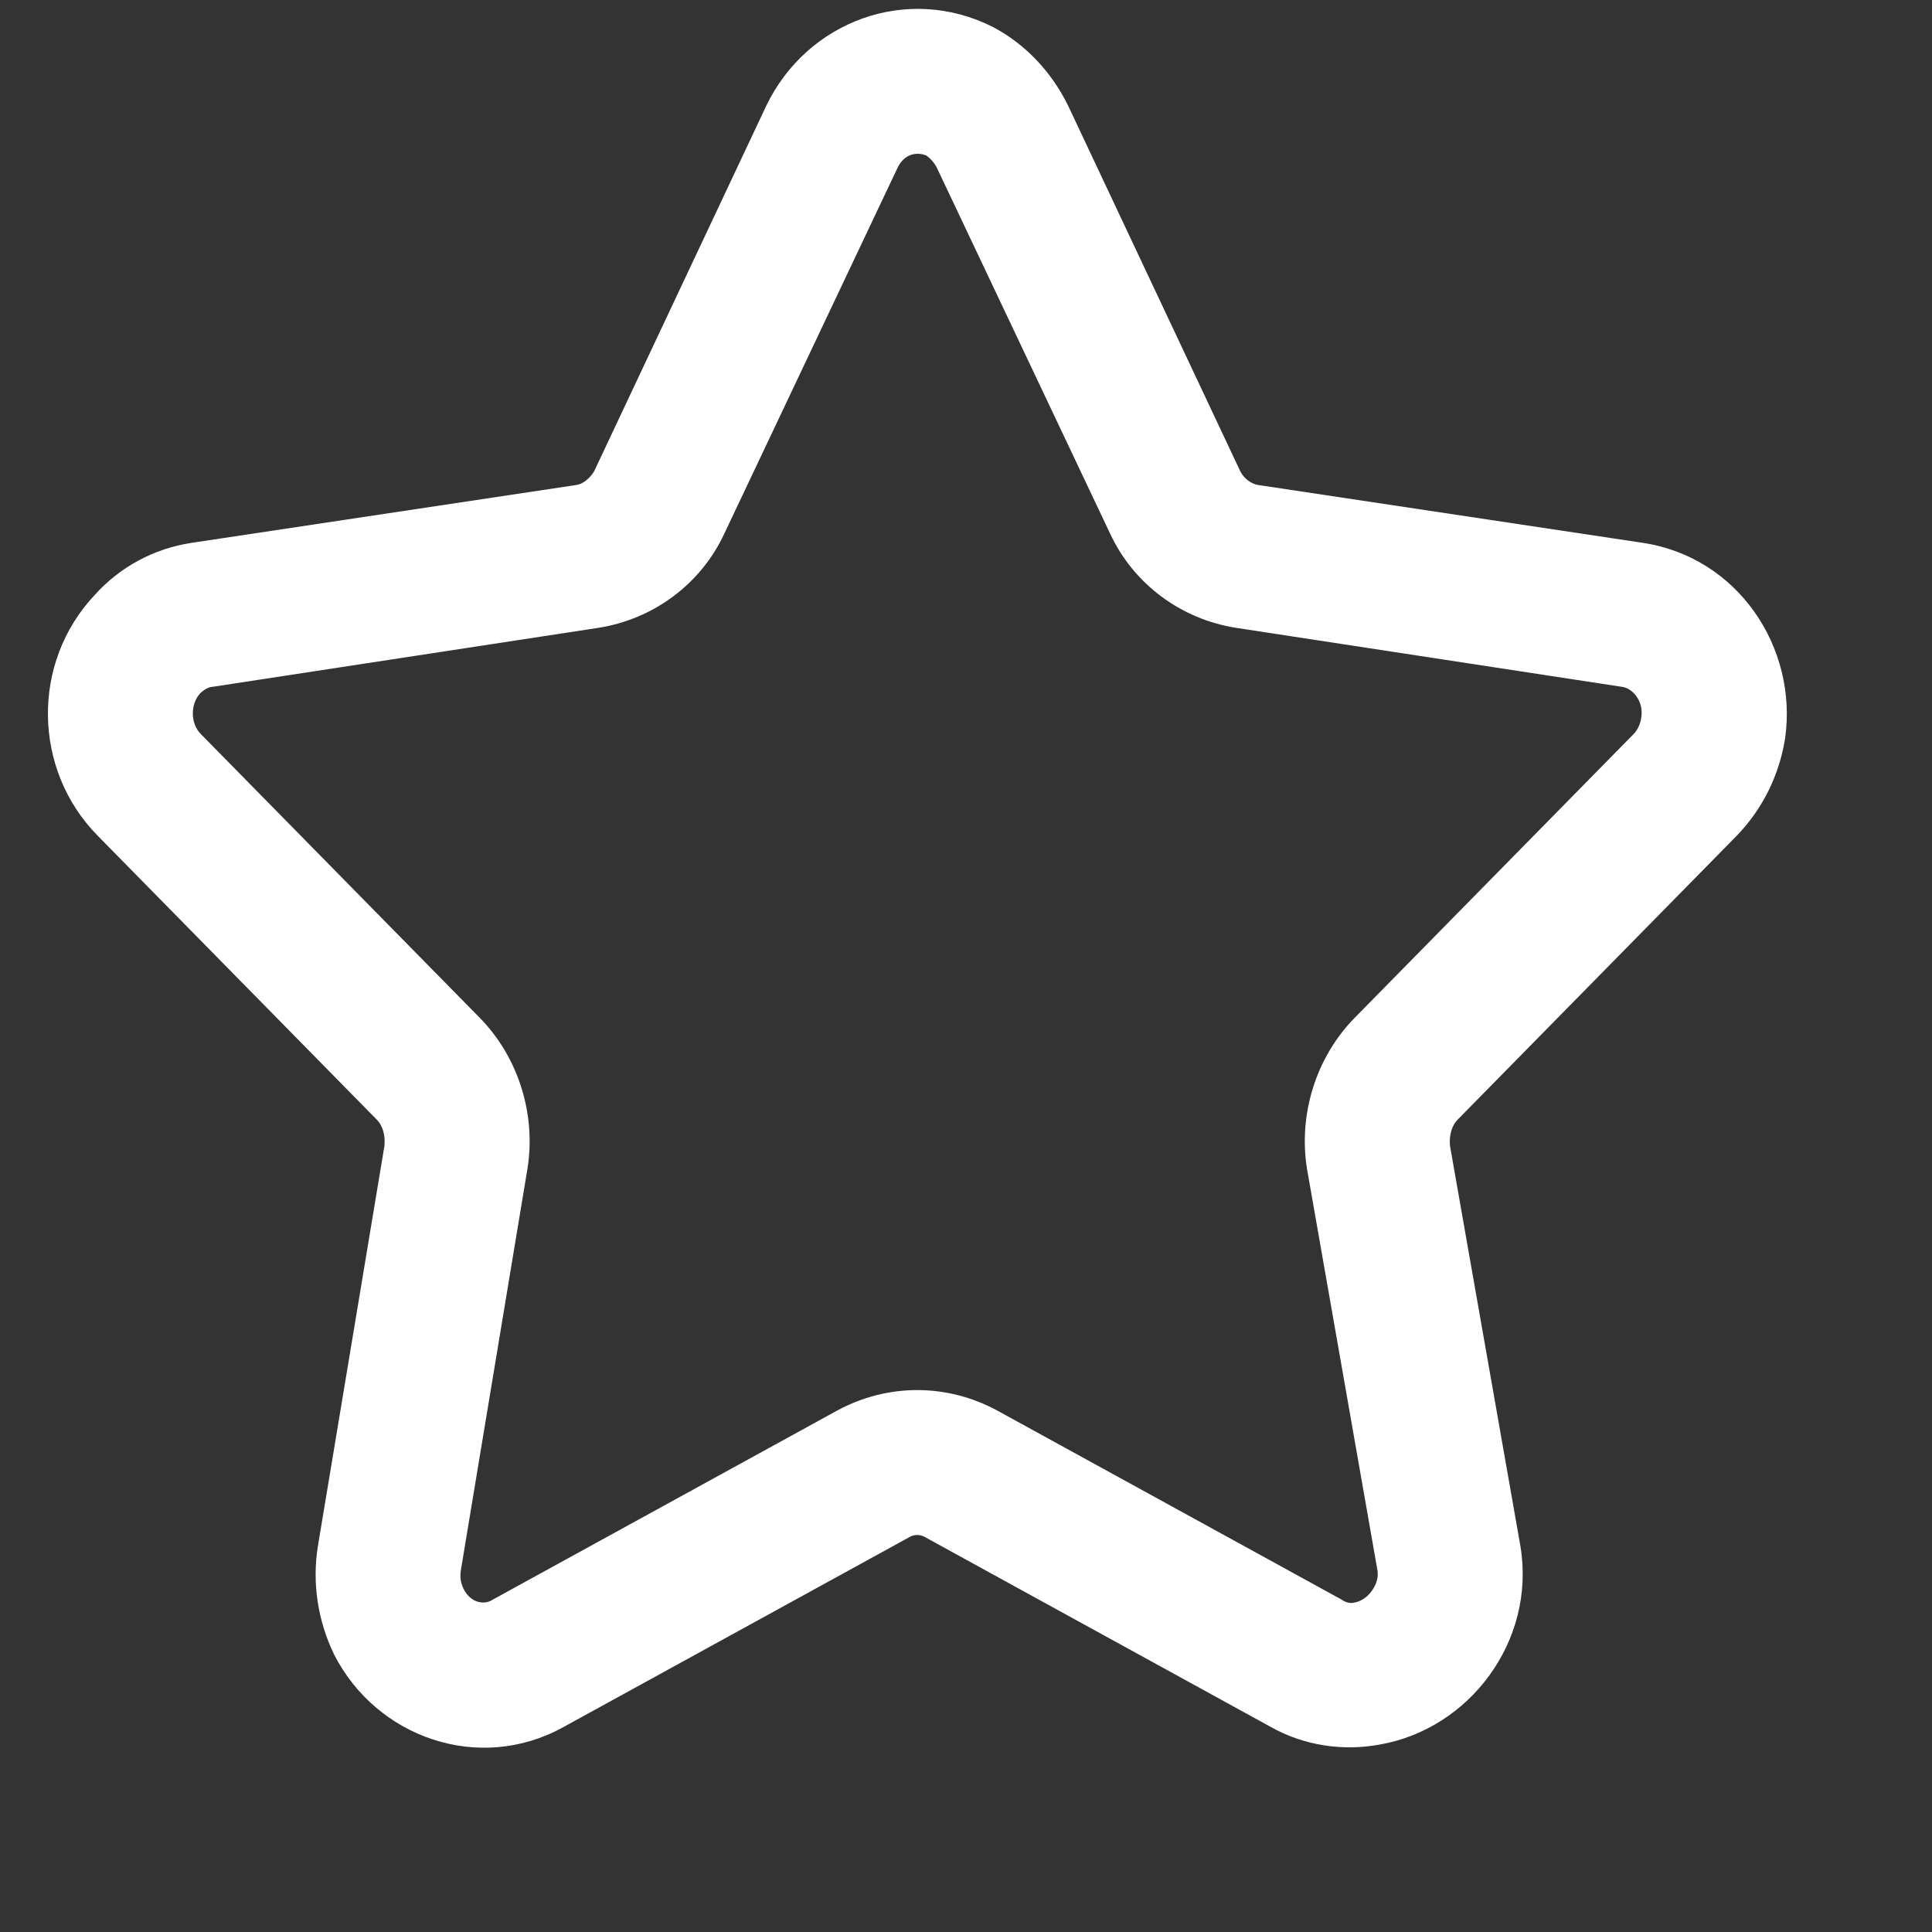 <svg width="20" height="20" viewBox="0 0 20 20" fill="none" xmlns="http://www.w3.org/2000/svg" xmlns:xlink="http://www.w3.org/1999/xlink">
	<rect x="0" y="0" width="20" height="20" fill="#333333" stroke="none"/>
	<desc>
			Created with Pixso.
	</desc>
	<defs>
		<clipPath id="clip9_567">
			<rect id="star" width="20" height="20" transform="translate(-0.5 -0.904)" fill="white" fill-opacity="0"/>
		</clipPath>
	</defs>
	<g clip-path="url(#clip9_567)">
		<path id="Icon" d="M9.59 1.61C9.49 1.57 9.36 1.59 9.29 1.74L7.5 5.52C7.26 6.04 6.77 6.41 6.19 6.5L2.2 7.11C2.16 7.11 2.11 7.14 2.07 7.18C1.97 7.29 1.97 7.49 2.08 7.6L4.97 10.54C5.37 10.95 5.55 11.54 5.46 12.1L4.77 16.26C4.76 16.33 4.77 16.39 4.8 16.45C4.87 16.59 5.01 16.62 5.1 16.56L8.67 14.6C9.19 14.32 9.8 14.32 10.32 14.6L13.89 16.56C13.93 16.59 13.98 16.6 14.02 16.59C14.08 16.58 14.15 16.54 14.2 16.47C14.25 16.4 14.27 16.33 14.26 16.26L13.53 12.1C13.44 11.54 13.62 10.95 14.02 10.54L16.91 7.6C16.95 7.56 16.98 7.5 16.99 7.43C17.02 7.25 16.89 7.12 16.79 7.11L12.8 6.5C12.22 6.41 11.73 6.04 11.49 5.52L9.7 1.74C9.67 1.68 9.63 1.64 9.59 1.61ZM7.93 1.1C8.35 0.22 9.39 -0.17 10.28 0.28C10.62 0.46 10.89 0.75 11.06 1.1L12.84 4.88C12.88 4.96 12.96 5.01 13.02 5.02L17.01 5.62C17.99 5.77 18.61 6.7 18.48 7.64C18.42 8.02 18.25 8.37 17.98 8.65L15.09 11.59C15.03 11.65 15 11.75 15.01 11.86L15.74 16.01C15.9 16.99 15.21 17.9 14.28 18.06C13.9 18.13 13.5 18.07 13.16 17.88L9.59 15.92C9.53 15.88 9.46 15.88 9.4 15.92L5.83 17.88C4.96 18.36 3.9 17.99 3.46 17.13C3.29 16.78 3.23 16.39 3.29 16.01L3.98 11.86C3.99 11.75 3.96 11.65 3.9 11.59L1.01 8.65C0.34 7.97 0.32 6.86 0.98 6.16C1.24 5.87 1.59 5.68 1.98 5.62L5.97 5.02C6.03 5.01 6.1 4.96 6.15 4.88L7.93 1.1Z" fill="#FFFFFF" fill-opacity="1" fill-rule="evenodd"/>
	</g>
</svg>
